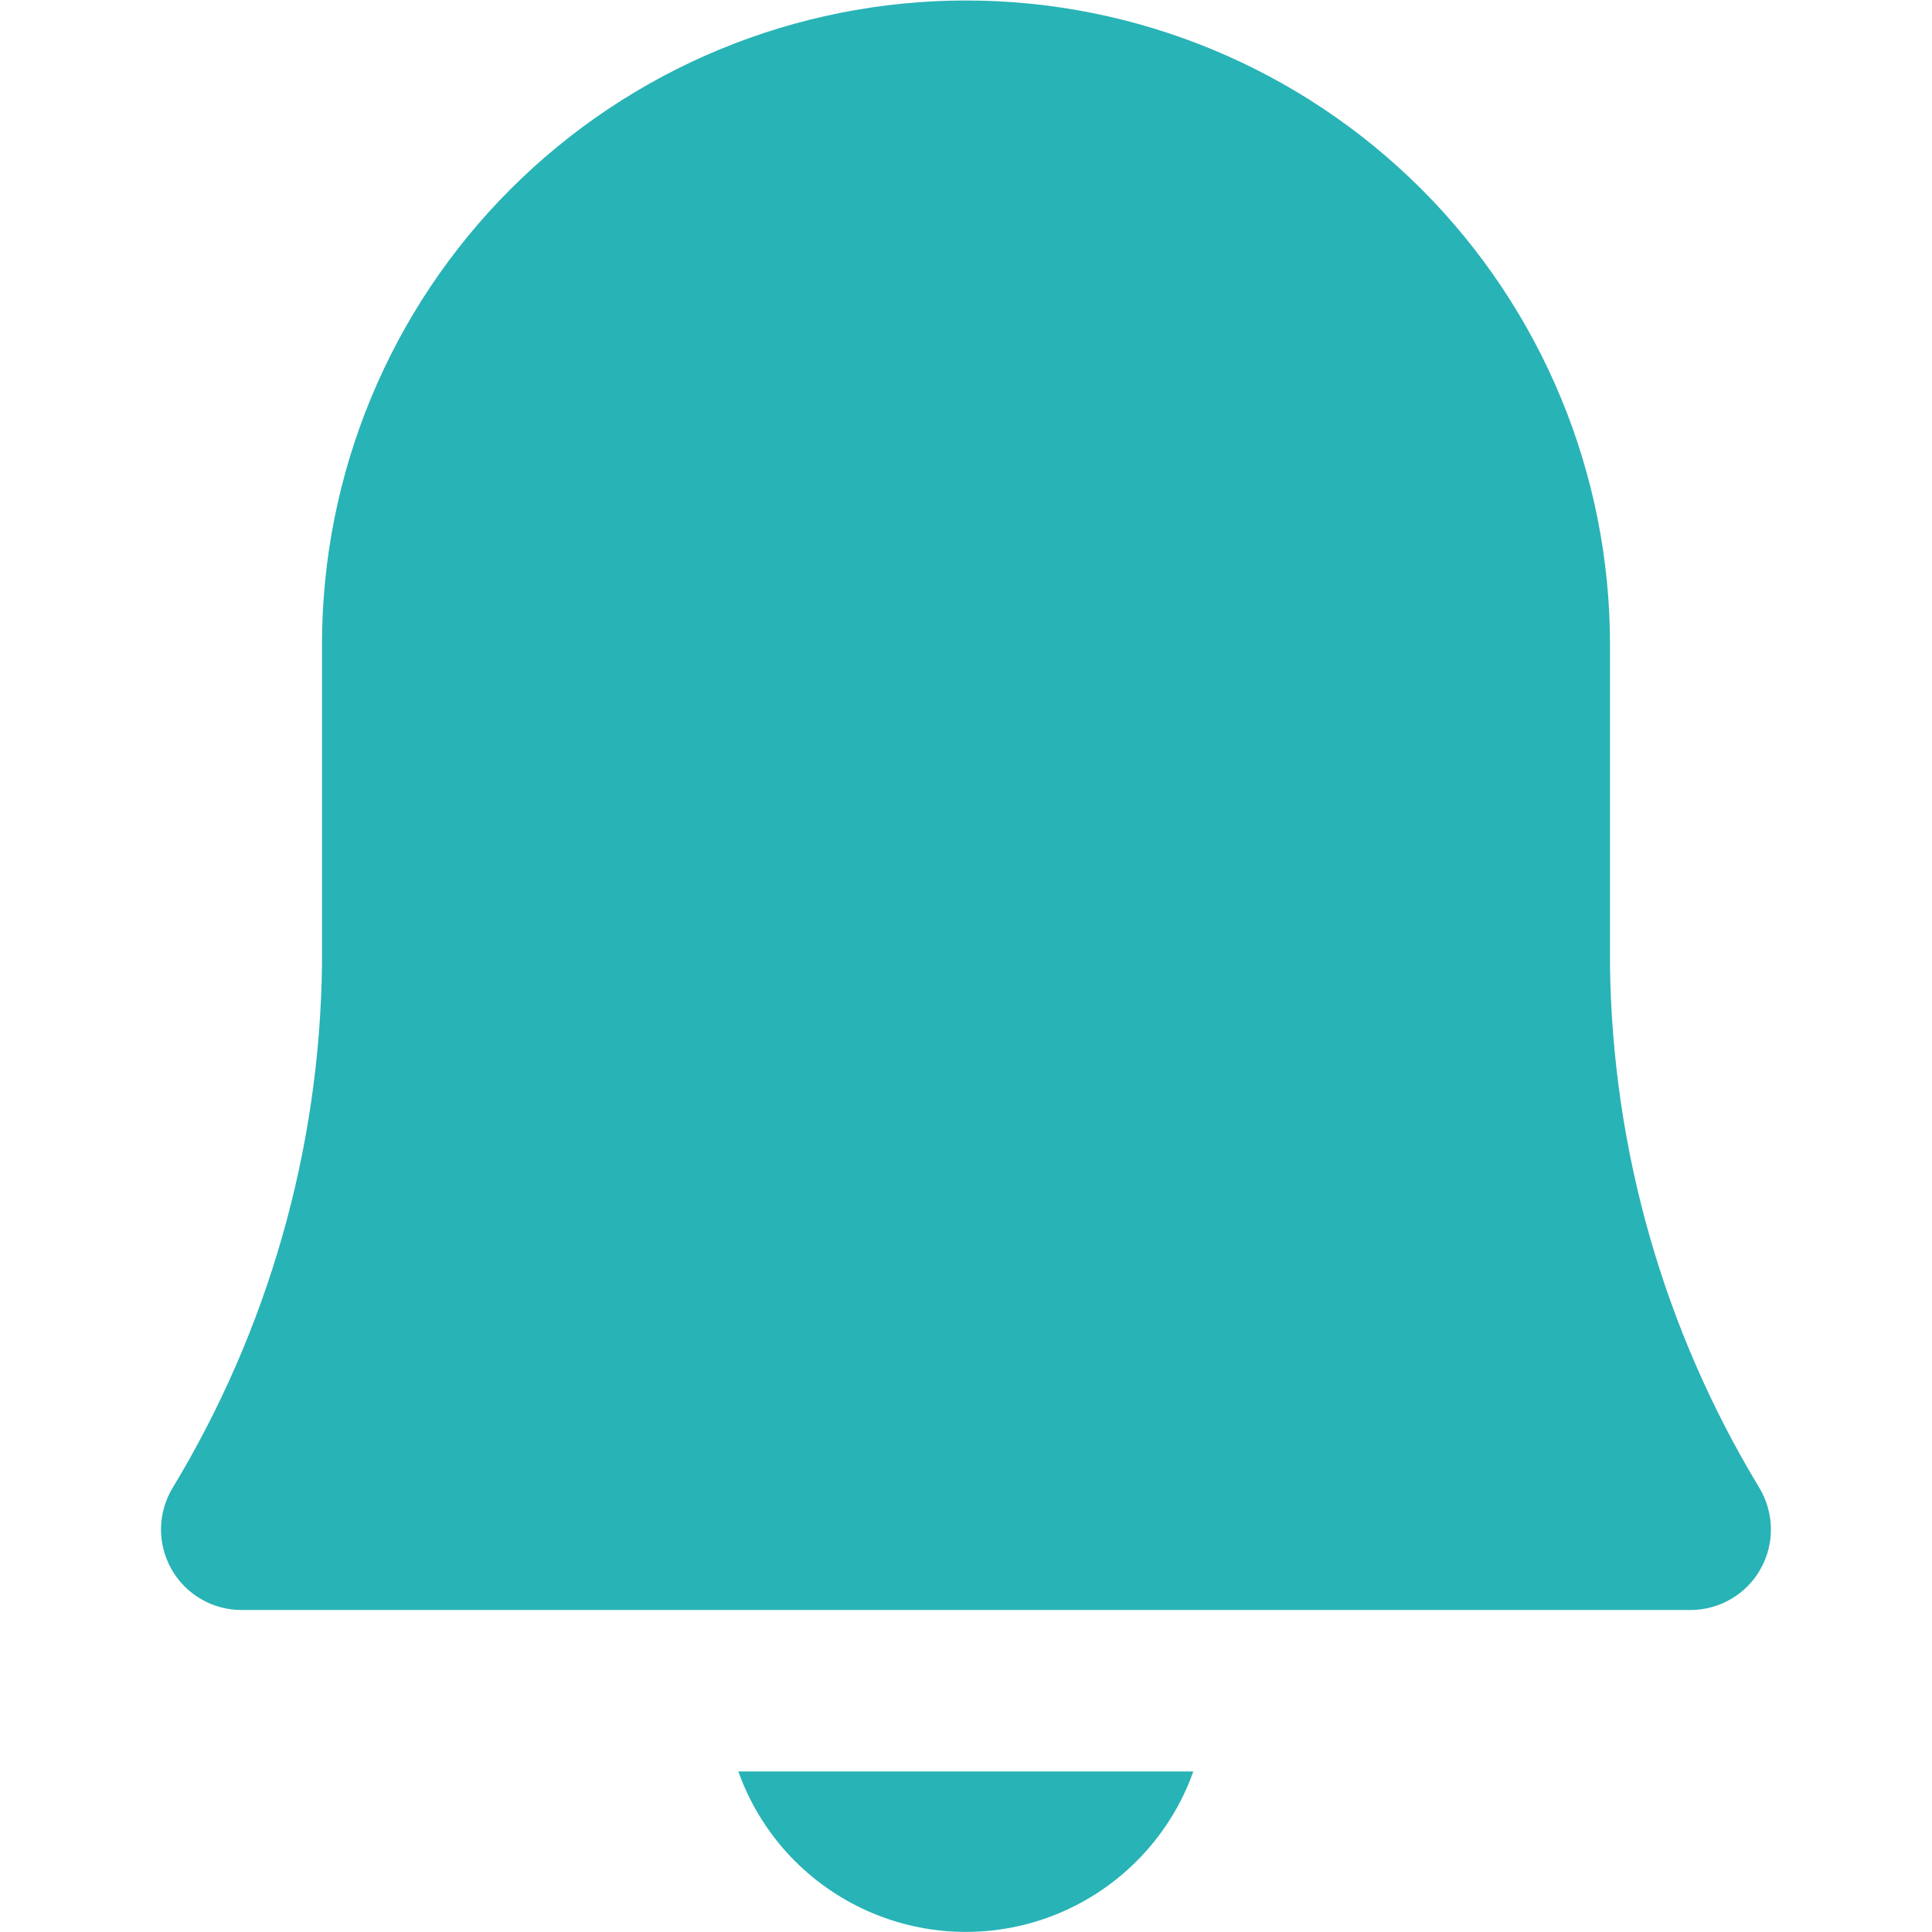 <svg width="24" height="24" viewBox="0 0 24 24" fill="none" xmlns="http://www.w3.org/2000/svg">
<path d="M21.855 18.482C20.669 16.523 20.029 14.283 20 11.994V8.006C20 5.884 19.157 3.849 17.657 2.349C16.156 0.849 14.121 0.006 12 0.006C9.878 0.006 7.843 0.849 6.343 2.349C4.842 3.849 4 5.884 4 8.006V11.988C3.971 14.279 3.331 16.521 2.145 18.482C2.053 18.634 2.003 18.807 2 18.984C1.997 19.161 2.042 19.336 2.129 19.491C2.216 19.645 2.342 19.774 2.495 19.863C2.648 19.953 2.822 20 3 20H21C21.177 20 21.351 19.953 21.504 19.863C21.657 19.774 21.784 19.645 21.87 19.491C21.957 19.336 22.002 19.161 21.999 18.984C21.996 18.807 21.946 18.634 21.855 18.482Z" fill="#28B3B6"/>
<path d="M13.005 23.825C13.424 23.675 13.805 23.435 14.119 23.12C14.434 22.806 14.675 22.425 14.824 22.006H9.172C9.304 22.377 9.508 22.718 9.772 23.011C10.037 23.303 10.356 23.54 10.712 23.709C11.068 23.878 11.453 23.975 11.847 23.995C12.24 24.015 12.634 23.957 13.005 23.825Z" fill="#28B3B6"/>
</svg>
